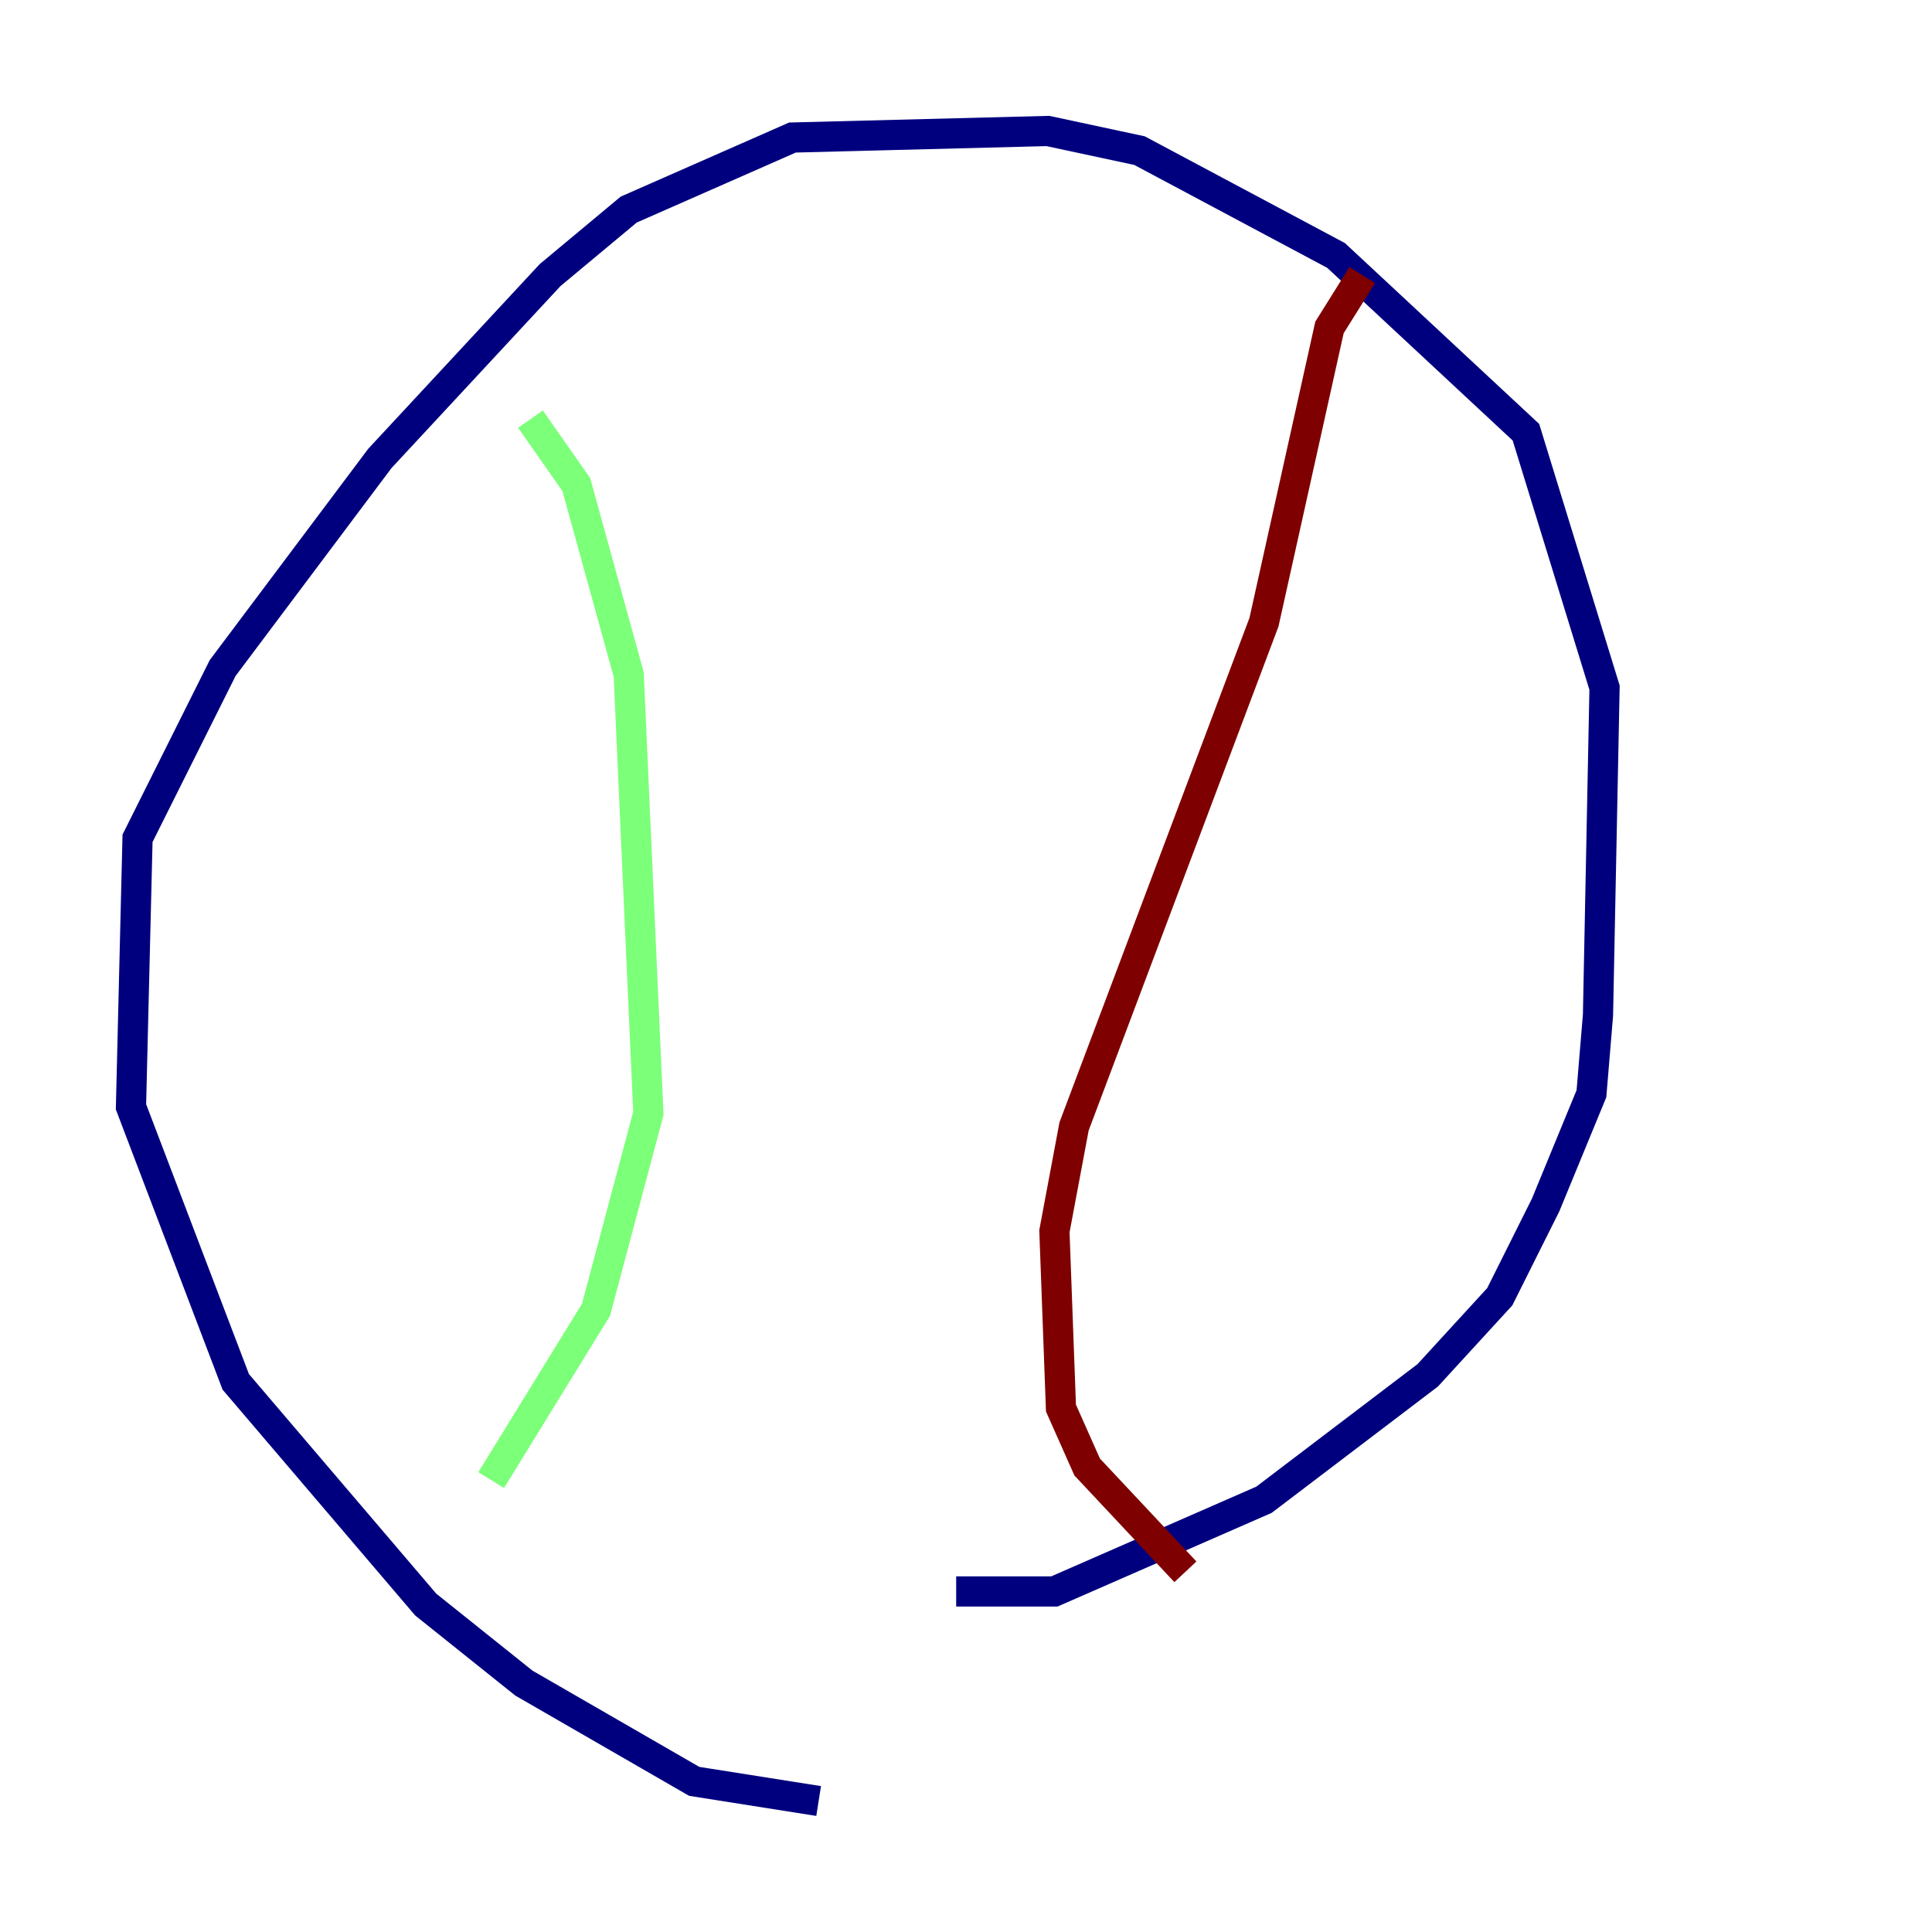<?xml version="1.0" encoding="utf-8" ?>
<svg baseProfile="tiny" height="128" version="1.2" viewBox="0,0,128,128" width="128" xmlns="http://www.w3.org/2000/svg" xmlns:ev="http://www.w3.org/2001/xml-events" xmlns:xlink="http://www.w3.org/1999/xlink"><defs /><polyline fill="none" points="54.237,119.322 45.993,118.02 34.712,111.512 28.203,106.305 15.62,91.552 8.678,73.329 9.112,55.539 14.752,44.258 25.166,30.373 36.447,18.224 41.654,13.885 52.502,9.112 69.424,8.678 75.498,9.98 88.515,16.922 101.098,28.637 106.305,45.559 105.871,67.254 105.437,72.461 102.4,79.837 99.363,85.912 94.59,91.119 83.742,99.363 69.858,105.437 63.349,105.437" stroke="#00007f" stroke-width="2" /><polyline fill="none" points="35.146,27.77 38.183,32.108 41.654,44.691 42.956,73.763 39.485,86.78 32.542,98.061" stroke="#7cff79" stroke-width="2" /><polyline fill="none" points="90.251,18.224 88.081,21.695 83.742,41.22 71.159,74.63 69.858,81.573 70.291,93.288 72.027,97.193 78.536,104.136" stroke="#7f0000" stroke-width="2" /></svg>